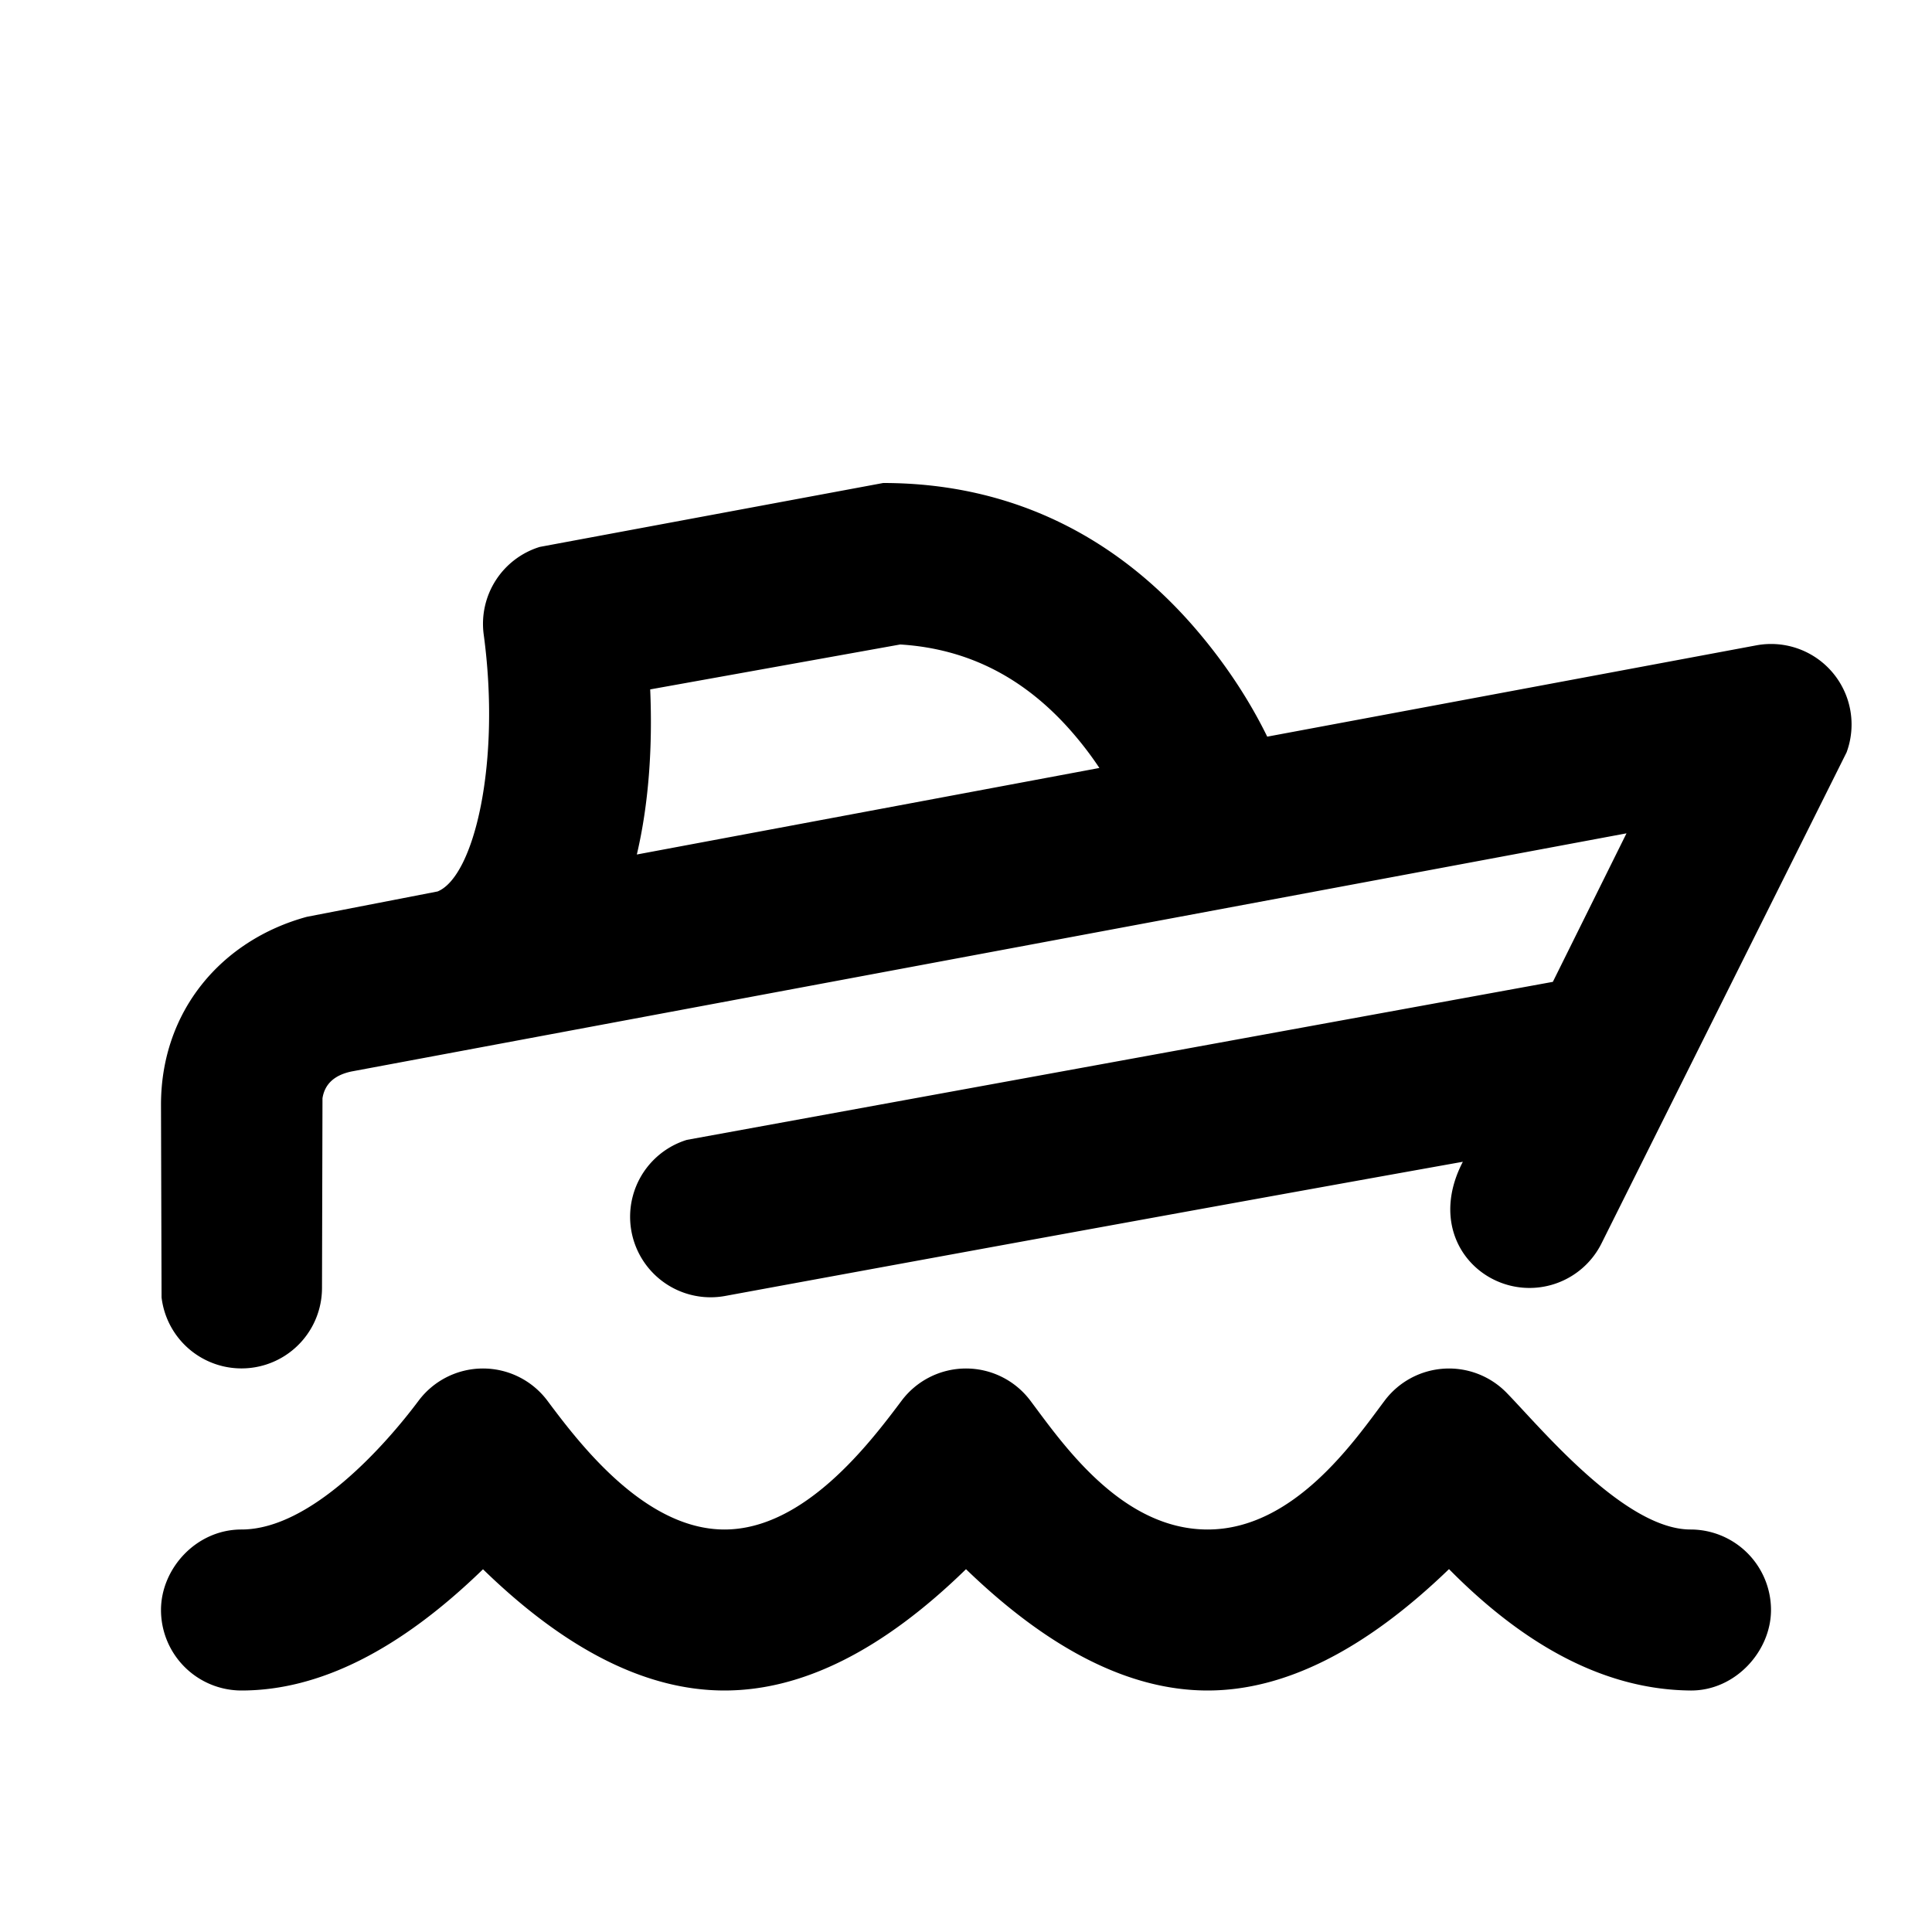 <svg id="icon" height="24" viewBox="0 0 24 24" width="24" xmlns="http://www.w3.org/2000/svg"><path d="m18.714 17.3c.42.43 1.465 1.7 2.286 1.7a1 1 0 0 1 1 1c0 .513-.445 1.005-1 1-1.016-.009-2.016-.511-3-1.508-1.043 1.007-2.045 1.51-3.004 1.508-.96-.002-1.958-.504-2.996-1.507-1.03 1.005-2.03 1.507-3 1.507-.968 0-1.968-.502-3-1.506-1.034 1.004-2.034 1.506-3 1.506a1 1 0 0 1 -1-1c0-.513.436-1 1-1 .868 0 1.8-1.065 2.2-1.6a1 1 0 0 1 1.6 0c.4.536 1.21 1.6 2.2 1.6.991 0 1.8-1.067 2.2-1.6a1 1 0 0 1 1.6 0c.4.533 1.129 1.6 2.202 1.6s1.825-1.103 2.198-1.6a1 1 0 0 1 1.514-.1zm-7.743-11.3c1.647 0 2.958.711 3.928 1.867.376.447.652.893.843 1.284l6.074-1.134a1 1 0 0 1 1.123 1.329l-3.045 6.101a1 1 0 0 1 -1.341.447c-.459-.229-.724-.803-.381-1.462-2.388.427-5.445.983-9.17 1.668a1 1 0 0 1 -.47-1.94l10.758-1.963.915-1.845-15.837 2.958c-.211.044-.334.154-.362.333l-.006 2.357a1 1 0 0 1 -1.993.117l-.007-2.393c0-1.171.758-2.048 1.812-2.335l1.624-.315c.455-.186.788-1.6.573-3.19a1 1 0 0 1 .696-1.09zm-2.894 2.564c.031.731-.02 1.43-.166 2.051l5.746-1.075a4.275 4.275 0 0 0 -.29-.387c-.57-.68-1.28-1.091-2.184-1.147z" fill="#282D37" style="fill: currentColor;fill: currentColor" fill-rule="evenodd"/></svg>
